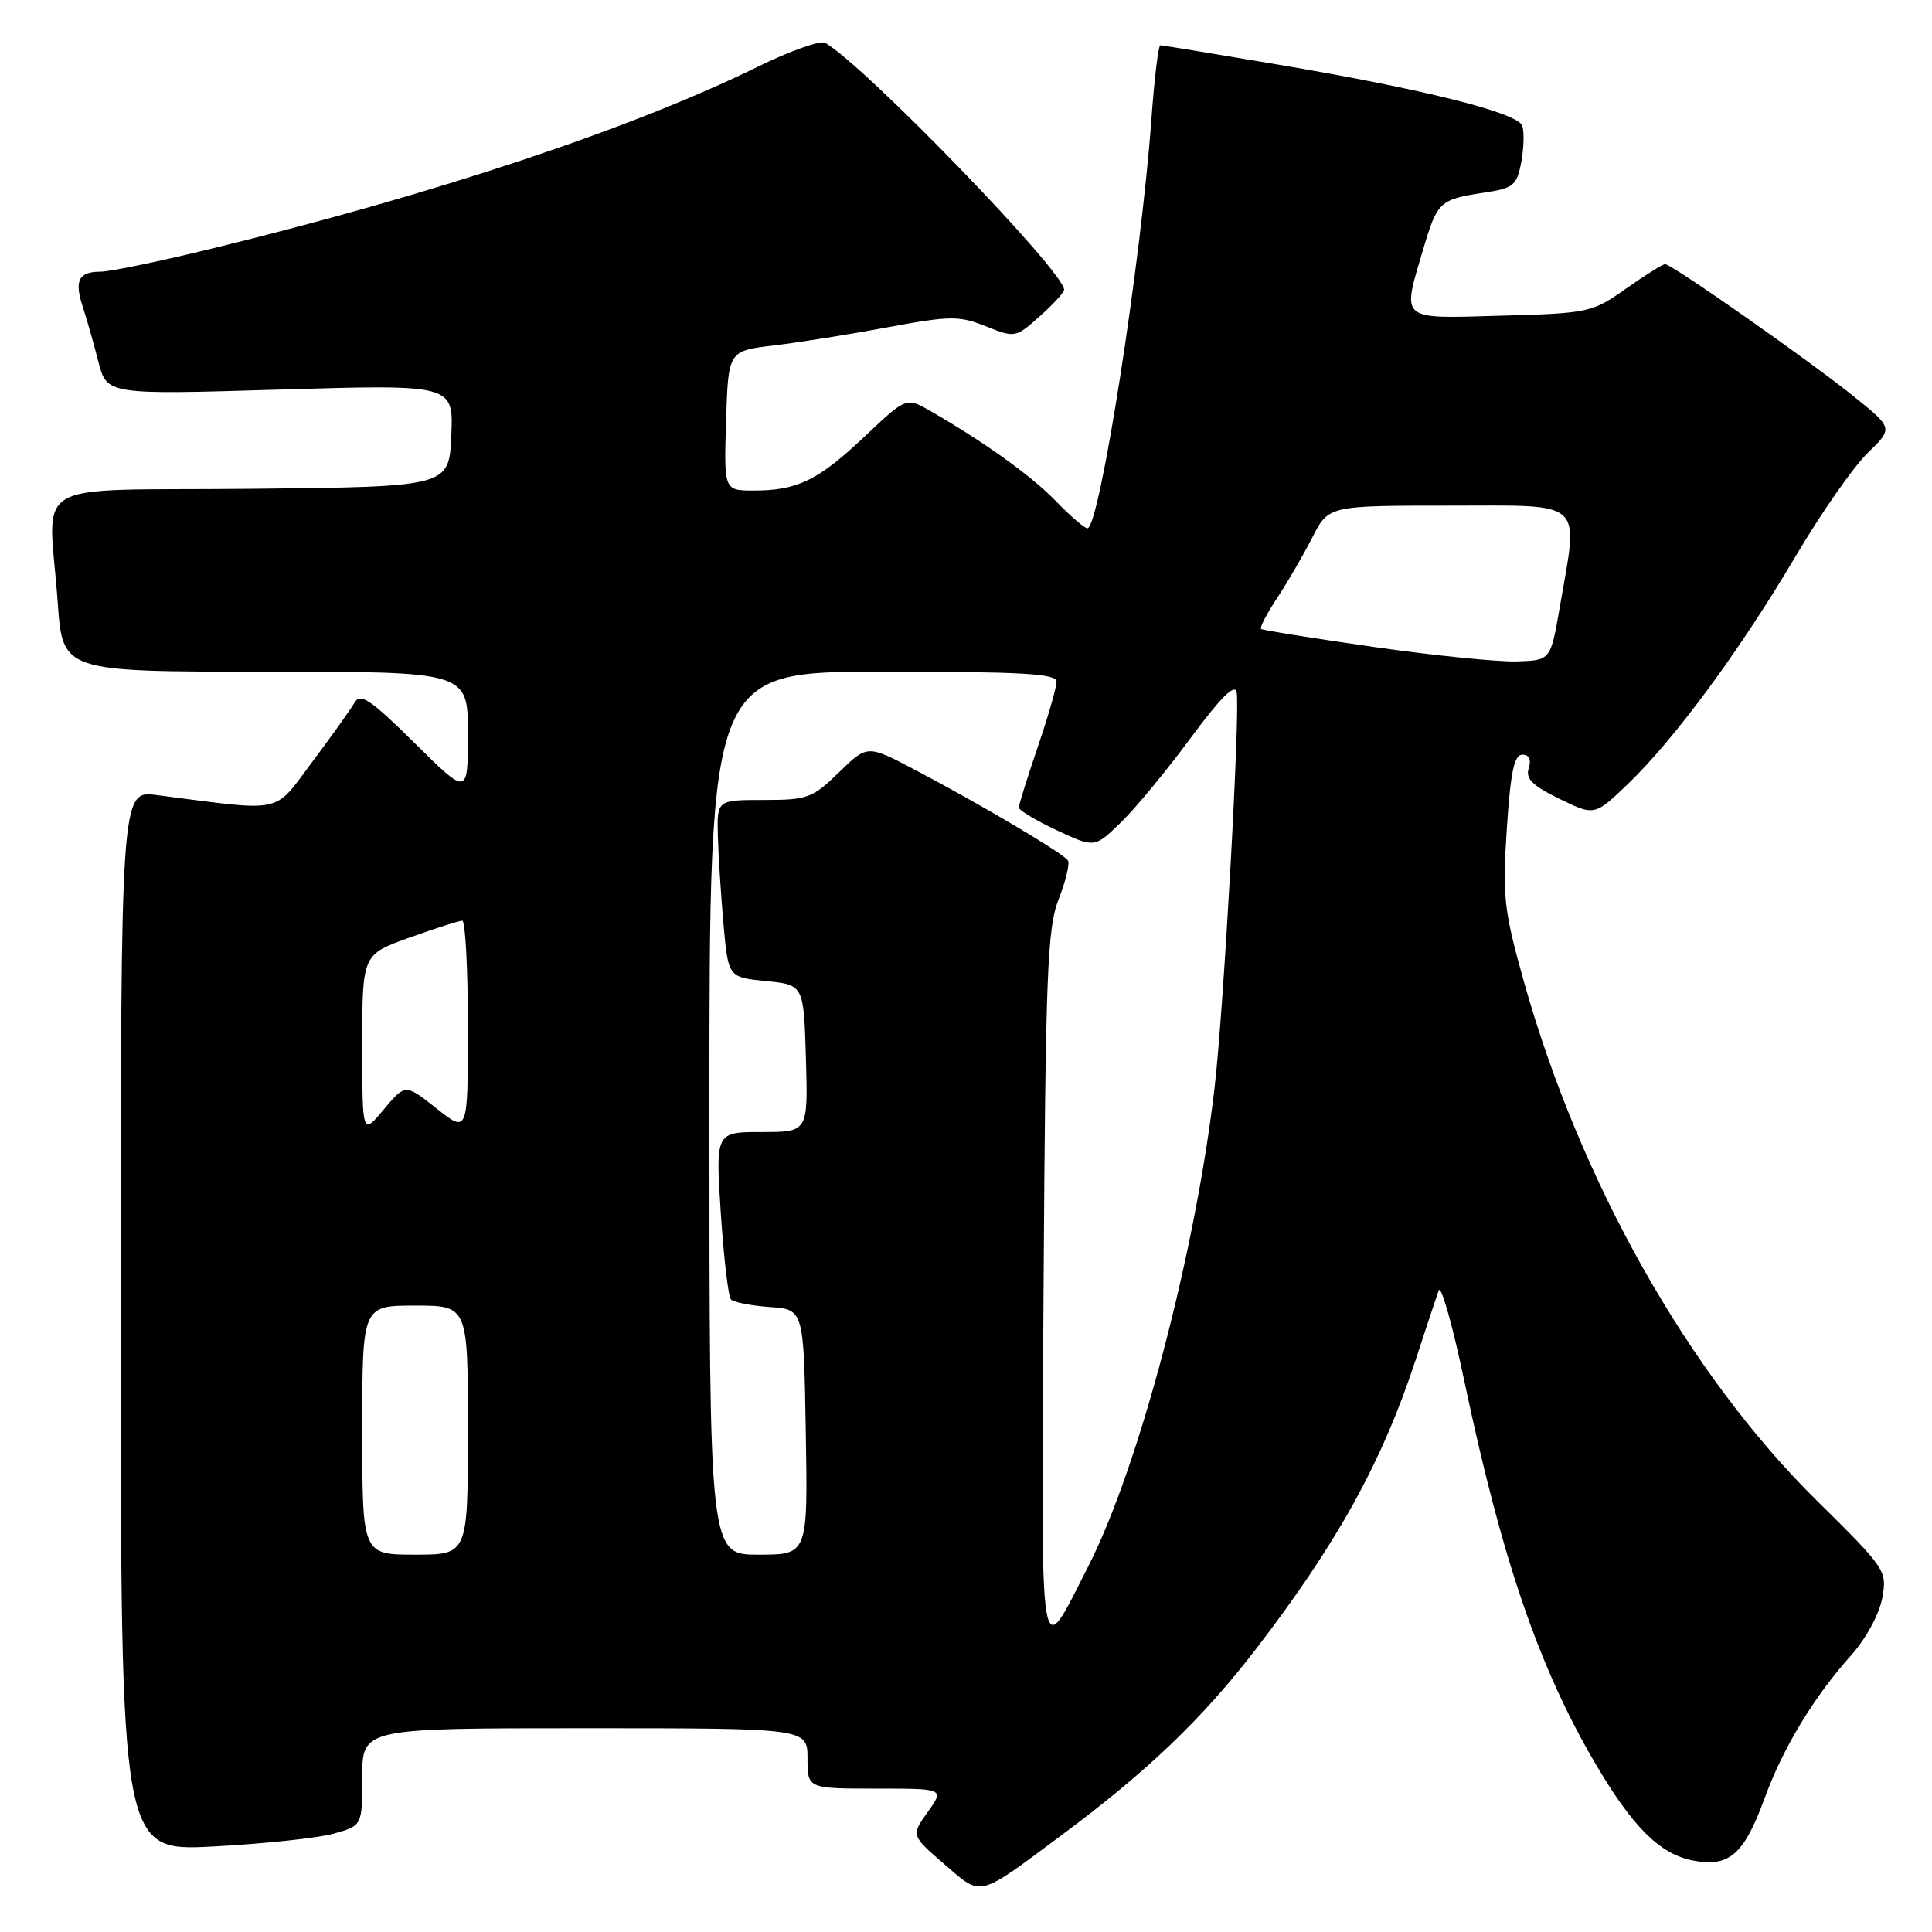 <?xml version="1.0" encoding="UTF-8" standalone="no"?>
<!DOCTYPE svg PUBLIC "-//W3C//DTD SVG 1.1//EN" "http://www.w3.org/Graphics/SVG/1.1/DTD/svg11.dtd" >
<svg xmlns="http://www.w3.org/2000/svg" xmlns:xlink="http://www.w3.org/1999/xlink" version="1.1" viewBox="0 0 256 256">
 <g >
 <path fill="currentColor"
d=" M 140.61 243.21 C 152.02 234.73 159.32 227.74 166.37 218.57 C 177.17 204.53 183.12 193.76 187.55 180.28 C 188.95 176.00 190.34 171.82 190.64 171.00 C 190.94 170.18 192.47 175.57 194.03 183.00 C 199.02 206.65 203.89 220.88 211.37 233.64 C 216.34 242.12 219.96 245.71 224.37 246.54 C 229.16 247.44 231.10 245.73 233.85 238.20 C 236.25 231.62 240.36 224.83 245.28 219.34 C 247.24 217.16 249.01 213.89 249.40 211.78 C 250.07 208.12 249.92 207.90 240.68 198.78 C 223.75 182.06 209.38 156.59 201.93 130.09 C 199.27 120.62 199.07 118.81 199.66 109.84 C 200.15 102.32 200.63 100.00 201.72 100.00 C 202.63 100.00 202.93 100.64 202.56 101.80 C 202.12 103.19 203.06 104.11 206.65 105.86 C 211.30 108.12 211.30 108.12 215.78 103.81 C 221.95 97.86 230.58 86.14 237.89 73.77 C 241.27 68.04 245.58 61.87 247.45 60.05 C 250.86 56.74 250.86 56.74 245.68 52.56 C 239.83 47.84 221.52 35.00 220.64 35.00 C 220.32 35.00 217.99 36.46 215.45 38.25 C 210.97 41.41 210.52 41.51 198.92 41.83 C 185.27 42.22 185.74 42.62 188.61 32.93 C 190.45 26.72 190.79 26.41 196.63 25.53 C 200.56 24.94 200.99 24.59 201.58 21.45 C 201.93 19.56 201.98 17.40 201.70 16.65 C 201.03 14.92 188.66 11.82 169.36 8.56 C 161.04 7.15 154.01 6.00 153.75 6.00 C 153.49 6.00 152.96 10.39 152.57 15.75 C 151.19 34.80 145.69 70.00 144.09 70.00 C 143.71 70.00 141.84 68.40 139.95 66.44 C 136.70 63.08 130.53 58.64 123.30 54.47 C 120.09 52.62 120.09 52.62 114.60 57.81 C 108.44 63.64 105.66 65.00 99.90 65.00 C 95.92 65.00 95.92 65.00 96.21 55.75 C 96.50 46.50 96.50 46.50 102.50 45.78 C 105.80 45.39 112.61 44.30 117.62 43.37 C 125.94 41.83 127.09 41.82 130.64 43.24 C 134.49 44.78 134.58 44.76 137.77 41.91 C 139.55 40.33 141.00 38.74 141.00 38.39 C 141.00 35.99 114.68 8.78 109.35 5.68 C 108.72 5.31 104.67 6.75 100.35 8.87 C 83.77 17.02 57.66 25.72 27.95 32.97 C 21.13 34.64 14.55 36.00 13.33 36.00 C 10.42 36.00 9.82 37.16 10.96 40.64 C 11.48 42.21 12.41 45.48 13.03 47.90 C 14.16 52.31 14.16 52.31 37.13 51.62 C 60.09 50.94 60.09 50.94 59.80 57.72 C 59.50 64.50 59.50 64.50 33.25 64.77 C 3.11 65.07 6.46 63.10 7.65 79.85 C 8.30 89.00 8.30 89.00 35.15 89.00 C 62.00 89.00 62.00 89.00 62.00 97.22 C 62.00 105.45 62.00 105.45 54.95 98.47 C 49.05 92.64 47.74 91.77 46.97 93.12 C 46.46 94.01 43.93 97.55 41.35 100.99 C 36.14 107.92 37.87 107.55 20.75 105.35 C 16.00 104.74 16.00 104.74 16.00 175.03 C 16.00 245.31 16.00 245.31 28.25 244.67 C 34.99 244.31 42.19 243.55 44.25 242.96 C 48.00 241.91 48.00 241.91 48.00 235.45 C 48.00 229.00 48.00 229.00 77.50 229.00 C 107.00 229.00 107.00 229.00 107.00 233.00 C 107.00 237.00 107.00 237.00 116.07 237.00 C 125.14 237.00 125.14 237.00 122.93 240.10 C 120.72 243.20 120.72 243.20 125.11 247.00 C 130.16 251.36 129.40 251.55 140.61 243.21 Z  M 138.28 170.50 C 138.54 128.99 138.77 122.99 140.28 119.14 C 141.22 116.75 141.77 114.44 141.51 114.02 C 140.94 113.10 129.98 106.60 121.21 101.99 C 114.92 98.68 114.92 98.68 111.17 102.34 C 107.66 105.76 107.01 106.00 101.21 106.00 C 95.00 106.00 95.00 106.00 95.12 110.75 C 95.19 113.36 95.53 118.65 95.87 122.50 C 96.50 129.50 96.50 129.50 101.50 130.00 C 106.50 130.50 106.50 130.50 106.79 140.25 C 107.07 150.00 107.07 150.00 100.94 150.00 C 94.81 150.00 94.81 150.00 95.51 160.75 C 95.90 166.66 96.50 171.81 96.86 172.19 C 97.21 172.56 99.53 173.01 102.00 173.19 C 106.50 173.50 106.50 173.50 106.77 189.75 C 107.05 206.00 107.05 206.00 100.52 206.00 C 94.00 206.00 94.00 206.00 94.00 147.50 C 94.00 89.00 94.00 89.00 117.00 89.00 C 135.43 89.00 140.00 89.26 140.00 90.32 C 140.00 91.05 138.88 94.96 137.50 99.00 C 136.12 103.04 135.00 106.64 135.00 107.00 C 135.00 107.36 137.26 108.72 140.02 110.01 C 145.04 112.36 145.04 112.36 148.52 108.98 C 150.44 107.12 154.60 102.09 157.76 97.80 C 161.67 92.50 163.61 90.55 163.86 91.69 C 164.36 94.02 162.16 133.58 160.95 144.00 C 158.41 165.99 150.93 194.34 144.20 207.55 C 137.60 220.48 137.95 222.68 138.28 170.50 Z  M 48.00 189.50 C 48.00 173.00 48.00 173.00 55.00 173.00 C 62.00 173.00 62.00 173.00 62.00 189.50 C 62.00 206.00 62.00 206.00 55.00 206.00 C 48.00 206.00 48.00 206.00 48.00 189.50 Z  M 48.00 138.45 C 48.00 126.48 48.00 126.48 54.25 124.24 C 57.69 123.01 60.84 122.00 61.25 122.00 C 61.66 122.00 62.00 128.34 62.00 136.08 C 62.00 150.17 62.00 150.17 57.85 146.88 C 53.70 143.60 53.70 143.60 50.85 147.01 C 48.00 150.42 48.00 150.42 48.00 138.45 Z  M 182.00 85.72 C 174.03 84.58 167.32 83.51 167.10 83.34 C 166.89 83.18 167.84 81.33 169.22 79.25 C 170.60 77.16 172.70 73.55 173.88 71.23 C 176.04 67.00 176.04 67.00 192.02 67.00 C 210.25 67.00 209.17 66.01 206.67 80.50 C 205.46 87.50 205.46 87.50 200.98 87.64 C 198.52 87.72 189.97 86.86 182.00 85.72 Z "/>
</g>
</svg>